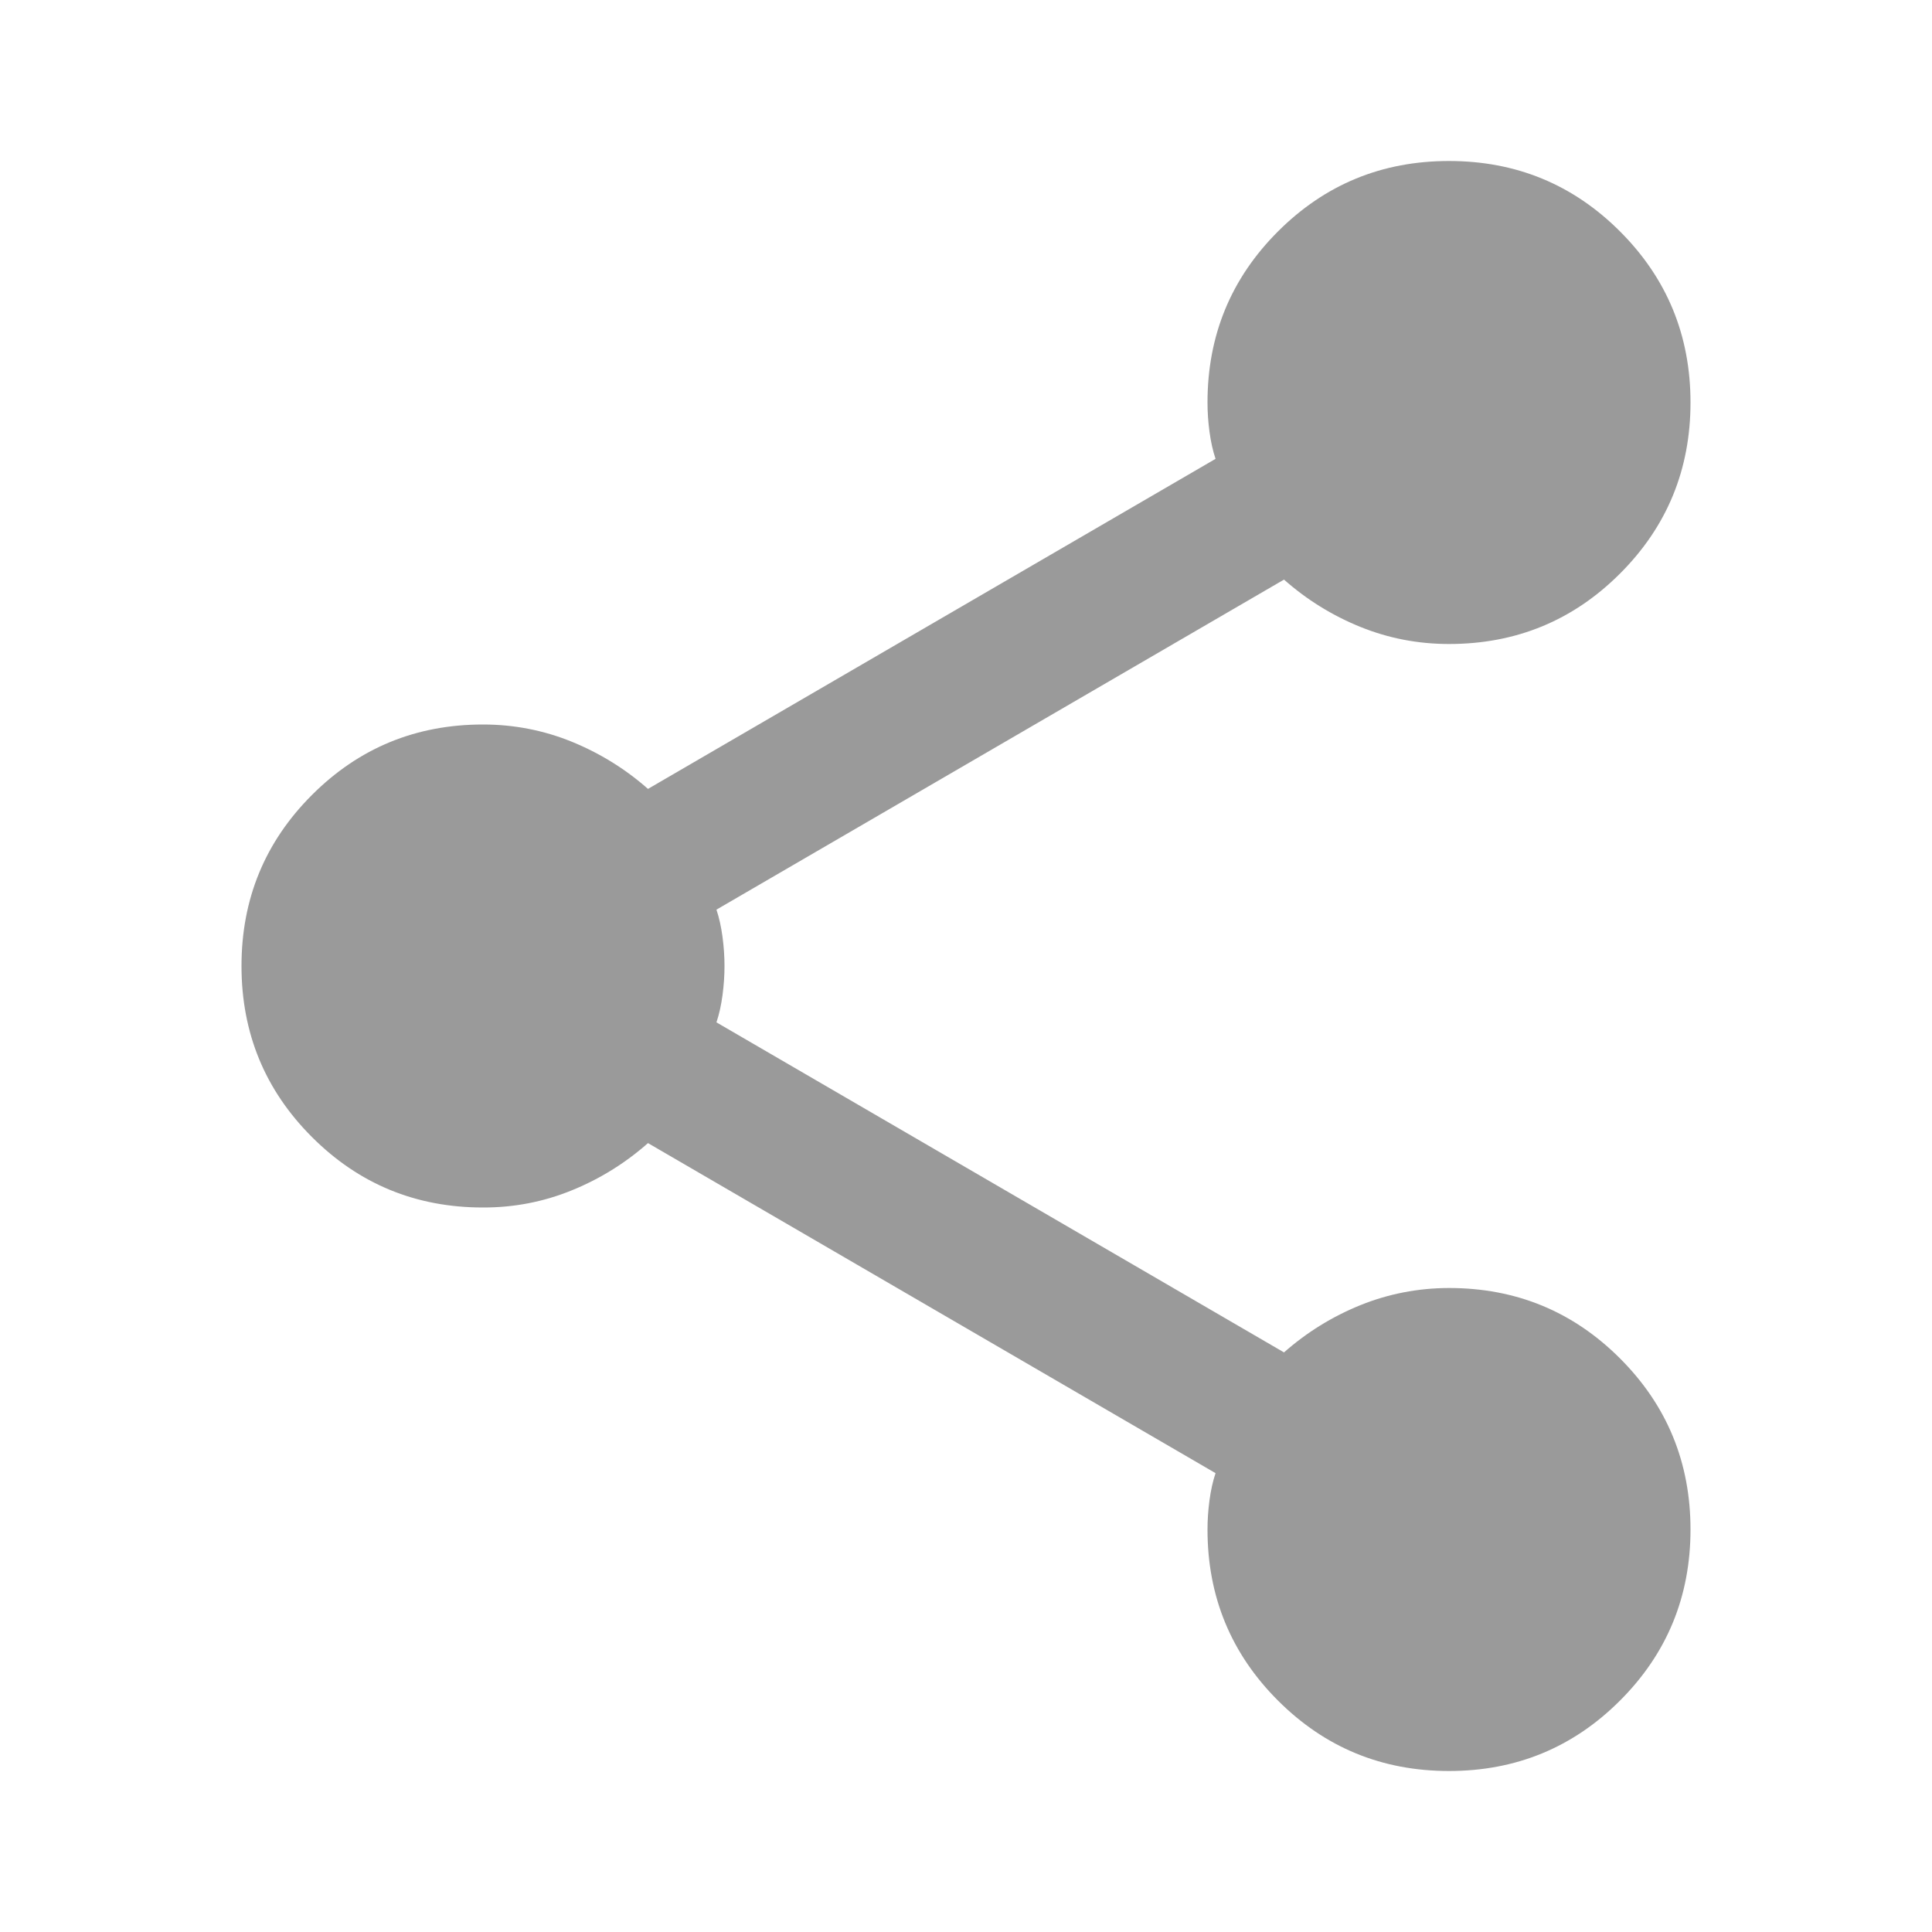 <svg width="30" height="30" viewBox="0 0 30 30" fill="none" xmlns="http://www.w3.org/2000/svg">
<path d="M22.5 27.5C21.458 27.5 20.573 27.135 19.844 26.406C19.115 25.677 18.75 24.792 18.75 23.75C18.75 23.604 18.76 23.453 18.781 23.296C18.802 23.14 18.833 22.999 18.875 22.875L10.062 17.75C9.708 18.062 9.312 18.308 8.875 18.485C8.438 18.663 7.979 18.751 7.5 18.75C6.458 18.75 5.573 18.385 4.844 17.656C4.115 16.927 3.75 16.042 3.75 15C3.75 13.958 4.115 13.073 4.844 12.344C5.573 11.615 6.458 11.25 7.5 11.25C7.979 11.25 8.438 11.339 8.875 11.516C9.312 11.694 9.708 11.938 10.062 12.25L18.875 7.125C18.833 7 18.802 6.86 18.781 6.704C18.76 6.548 18.75 6.397 18.75 6.25C18.75 5.208 19.115 4.323 19.844 3.594C20.573 2.865 21.458 2.5 22.5 2.5C23.542 2.5 24.427 2.865 25.156 3.594C25.885 4.323 26.25 5.208 26.25 6.25C26.25 7.292 25.885 8.177 25.156 8.906C24.427 9.635 23.542 10 22.5 10C22.021 10 21.562 9.912 21.125 9.735C20.688 9.558 20.292 9.313 19.938 9L11.125 14.125C11.167 14.25 11.198 14.391 11.219 14.547C11.24 14.704 11.25 14.855 11.25 15C11.25 15.146 11.24 15.297 11.219 15.454C11.198 15.61 11.167 15.751 11.125 15.875L19.938 21C20.292 20.688 20.688 20.443 21.125 20.266C21.562 20.09 22.021 20.001 22.5 20C23.542 20 24.427 20.365 25.156 21.094C25.885 21.823 26.25 22.708 26.25 23.75C26.25 24.792 25.885 25.677 25.156 26.406C24.427 27.135 23.542 27.5 22.5 27.5Z" fill="#9A9A9A"/>
</svg>
